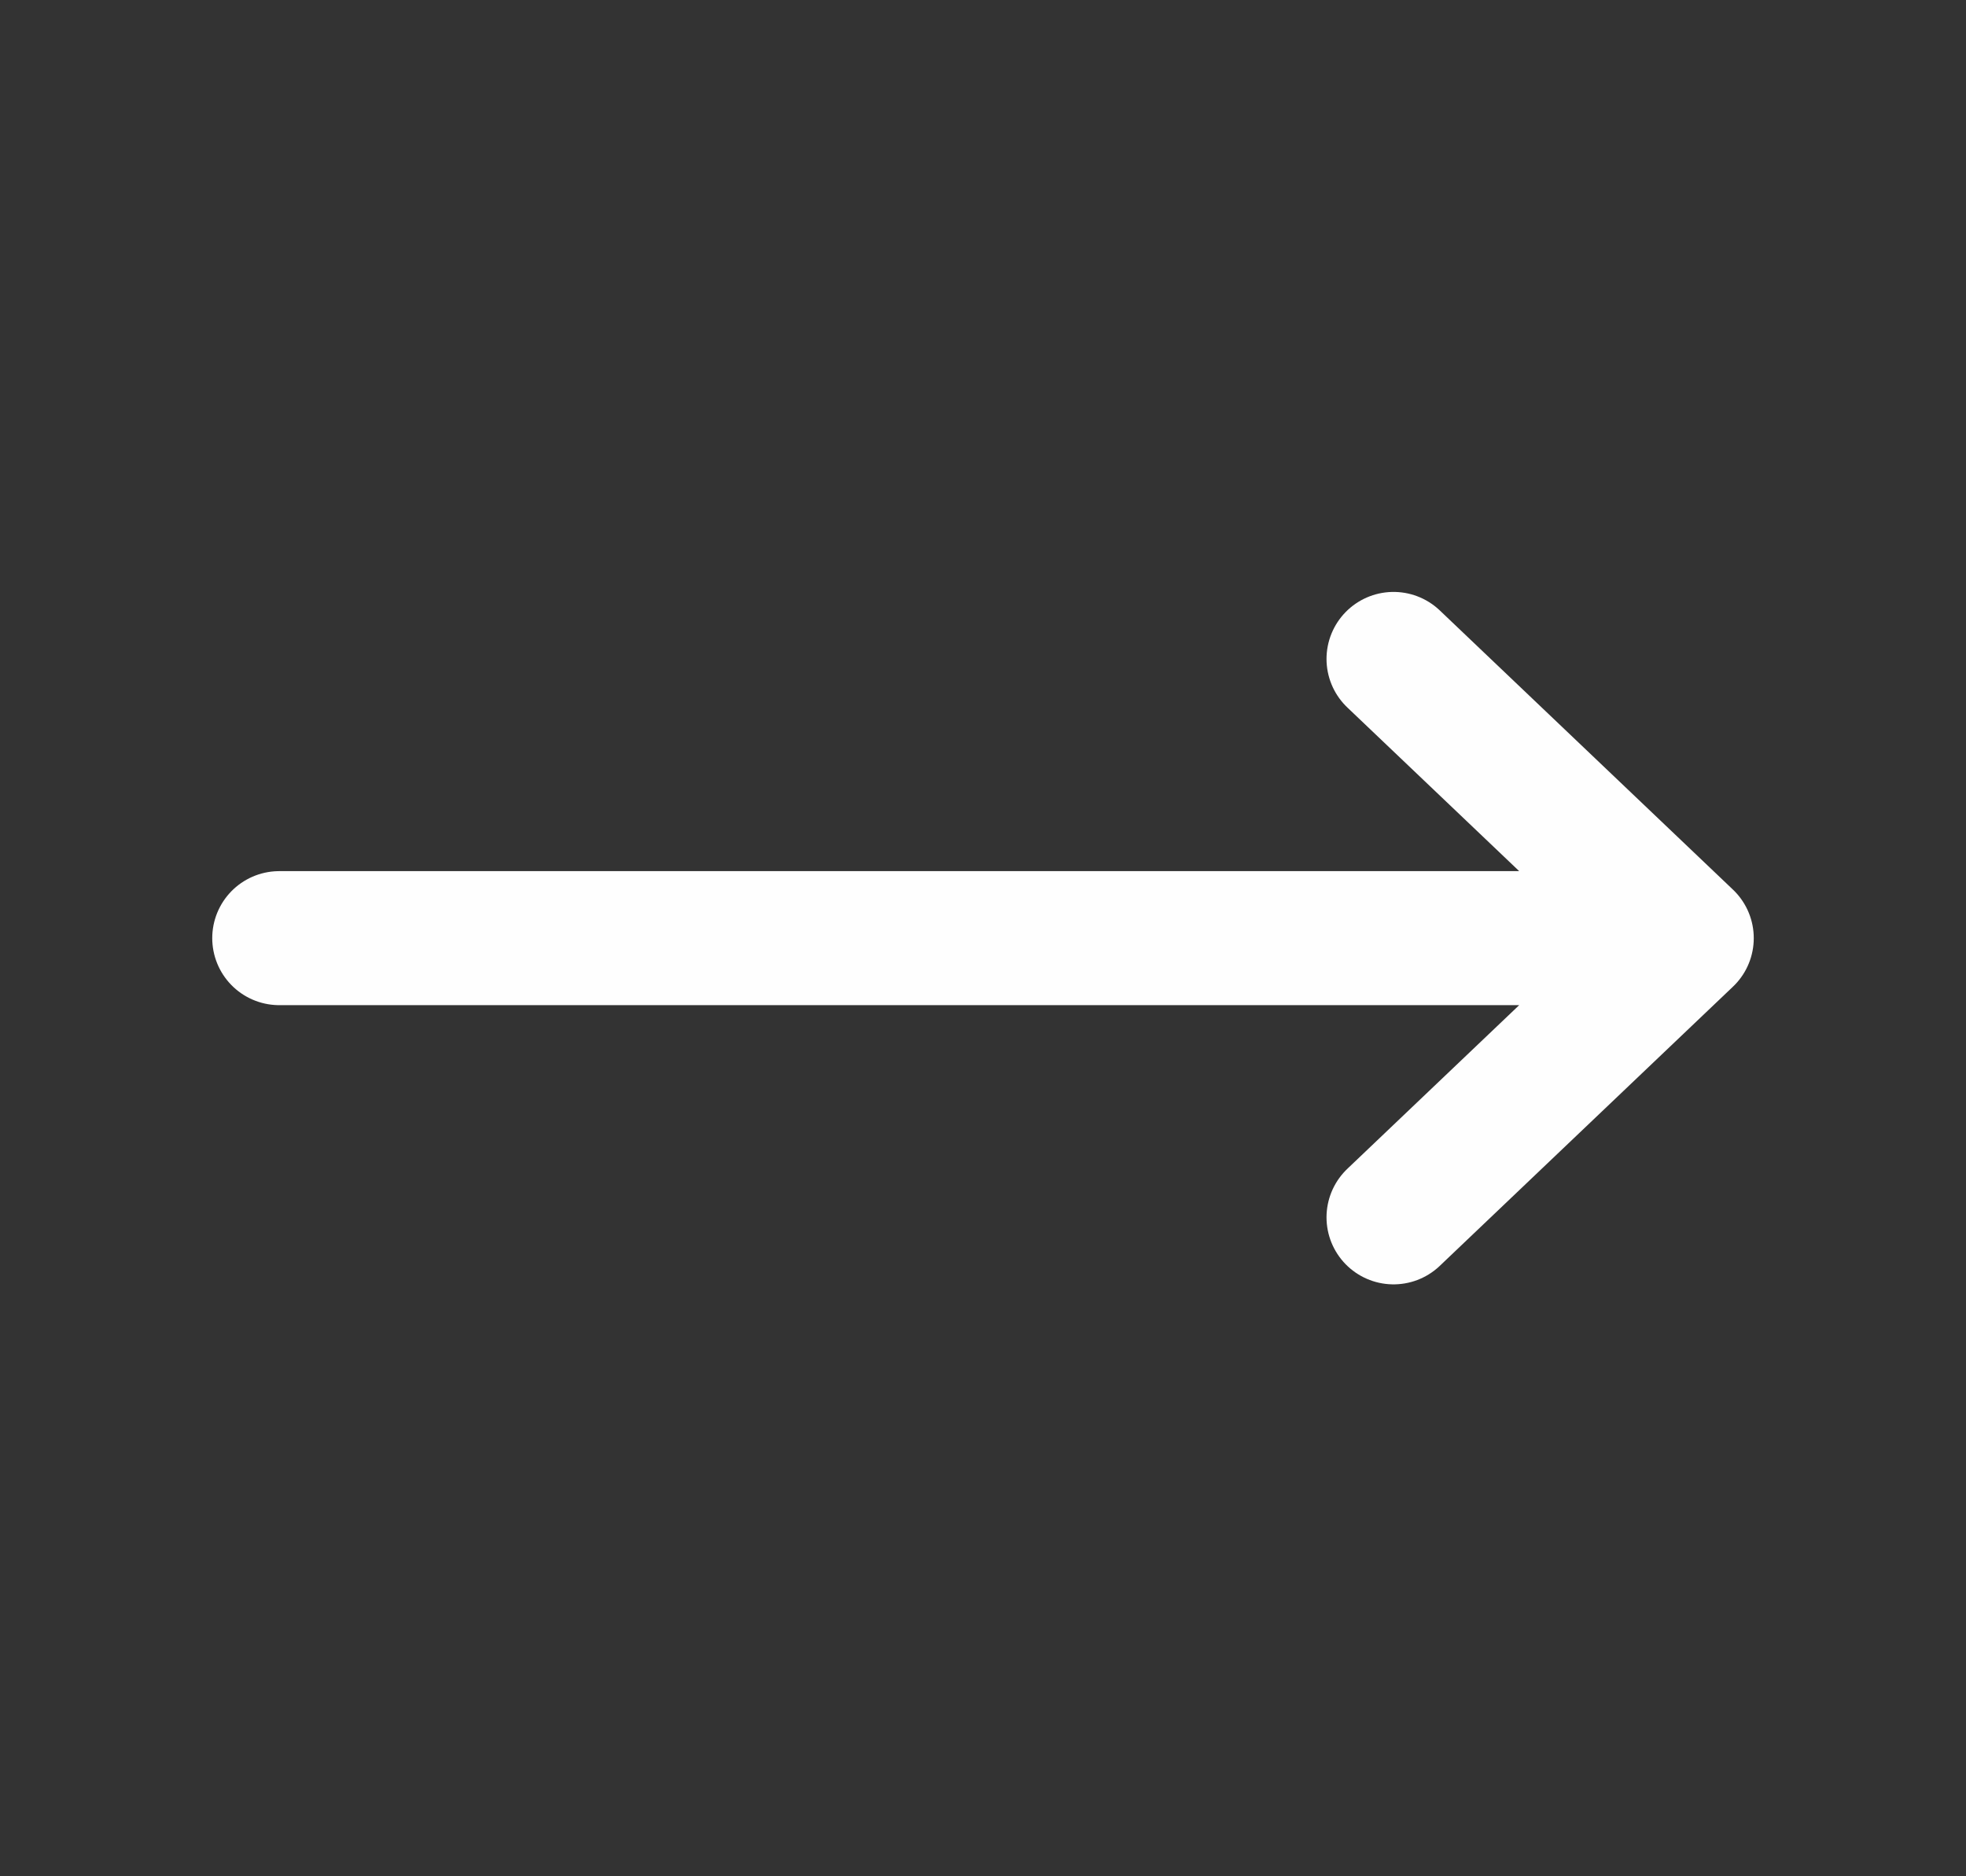 <svg width="22" height="21" viewBox="0 0 22 21" fill="none" xmlns="http://www.w3.org/2000/svg">
<rect x="0" y="0" width="22" height="21" fill="#333333" stroke="none"/>
<path d="M15.594 7.375L18.875 10.5M18.875 10.5L15.594 13.625M18.875 10.5H3.125" stroke="#FEFEFE" stroke-width="1.5" stroke-linecap="round" stroke-linejoin="round"/>
</svg>
